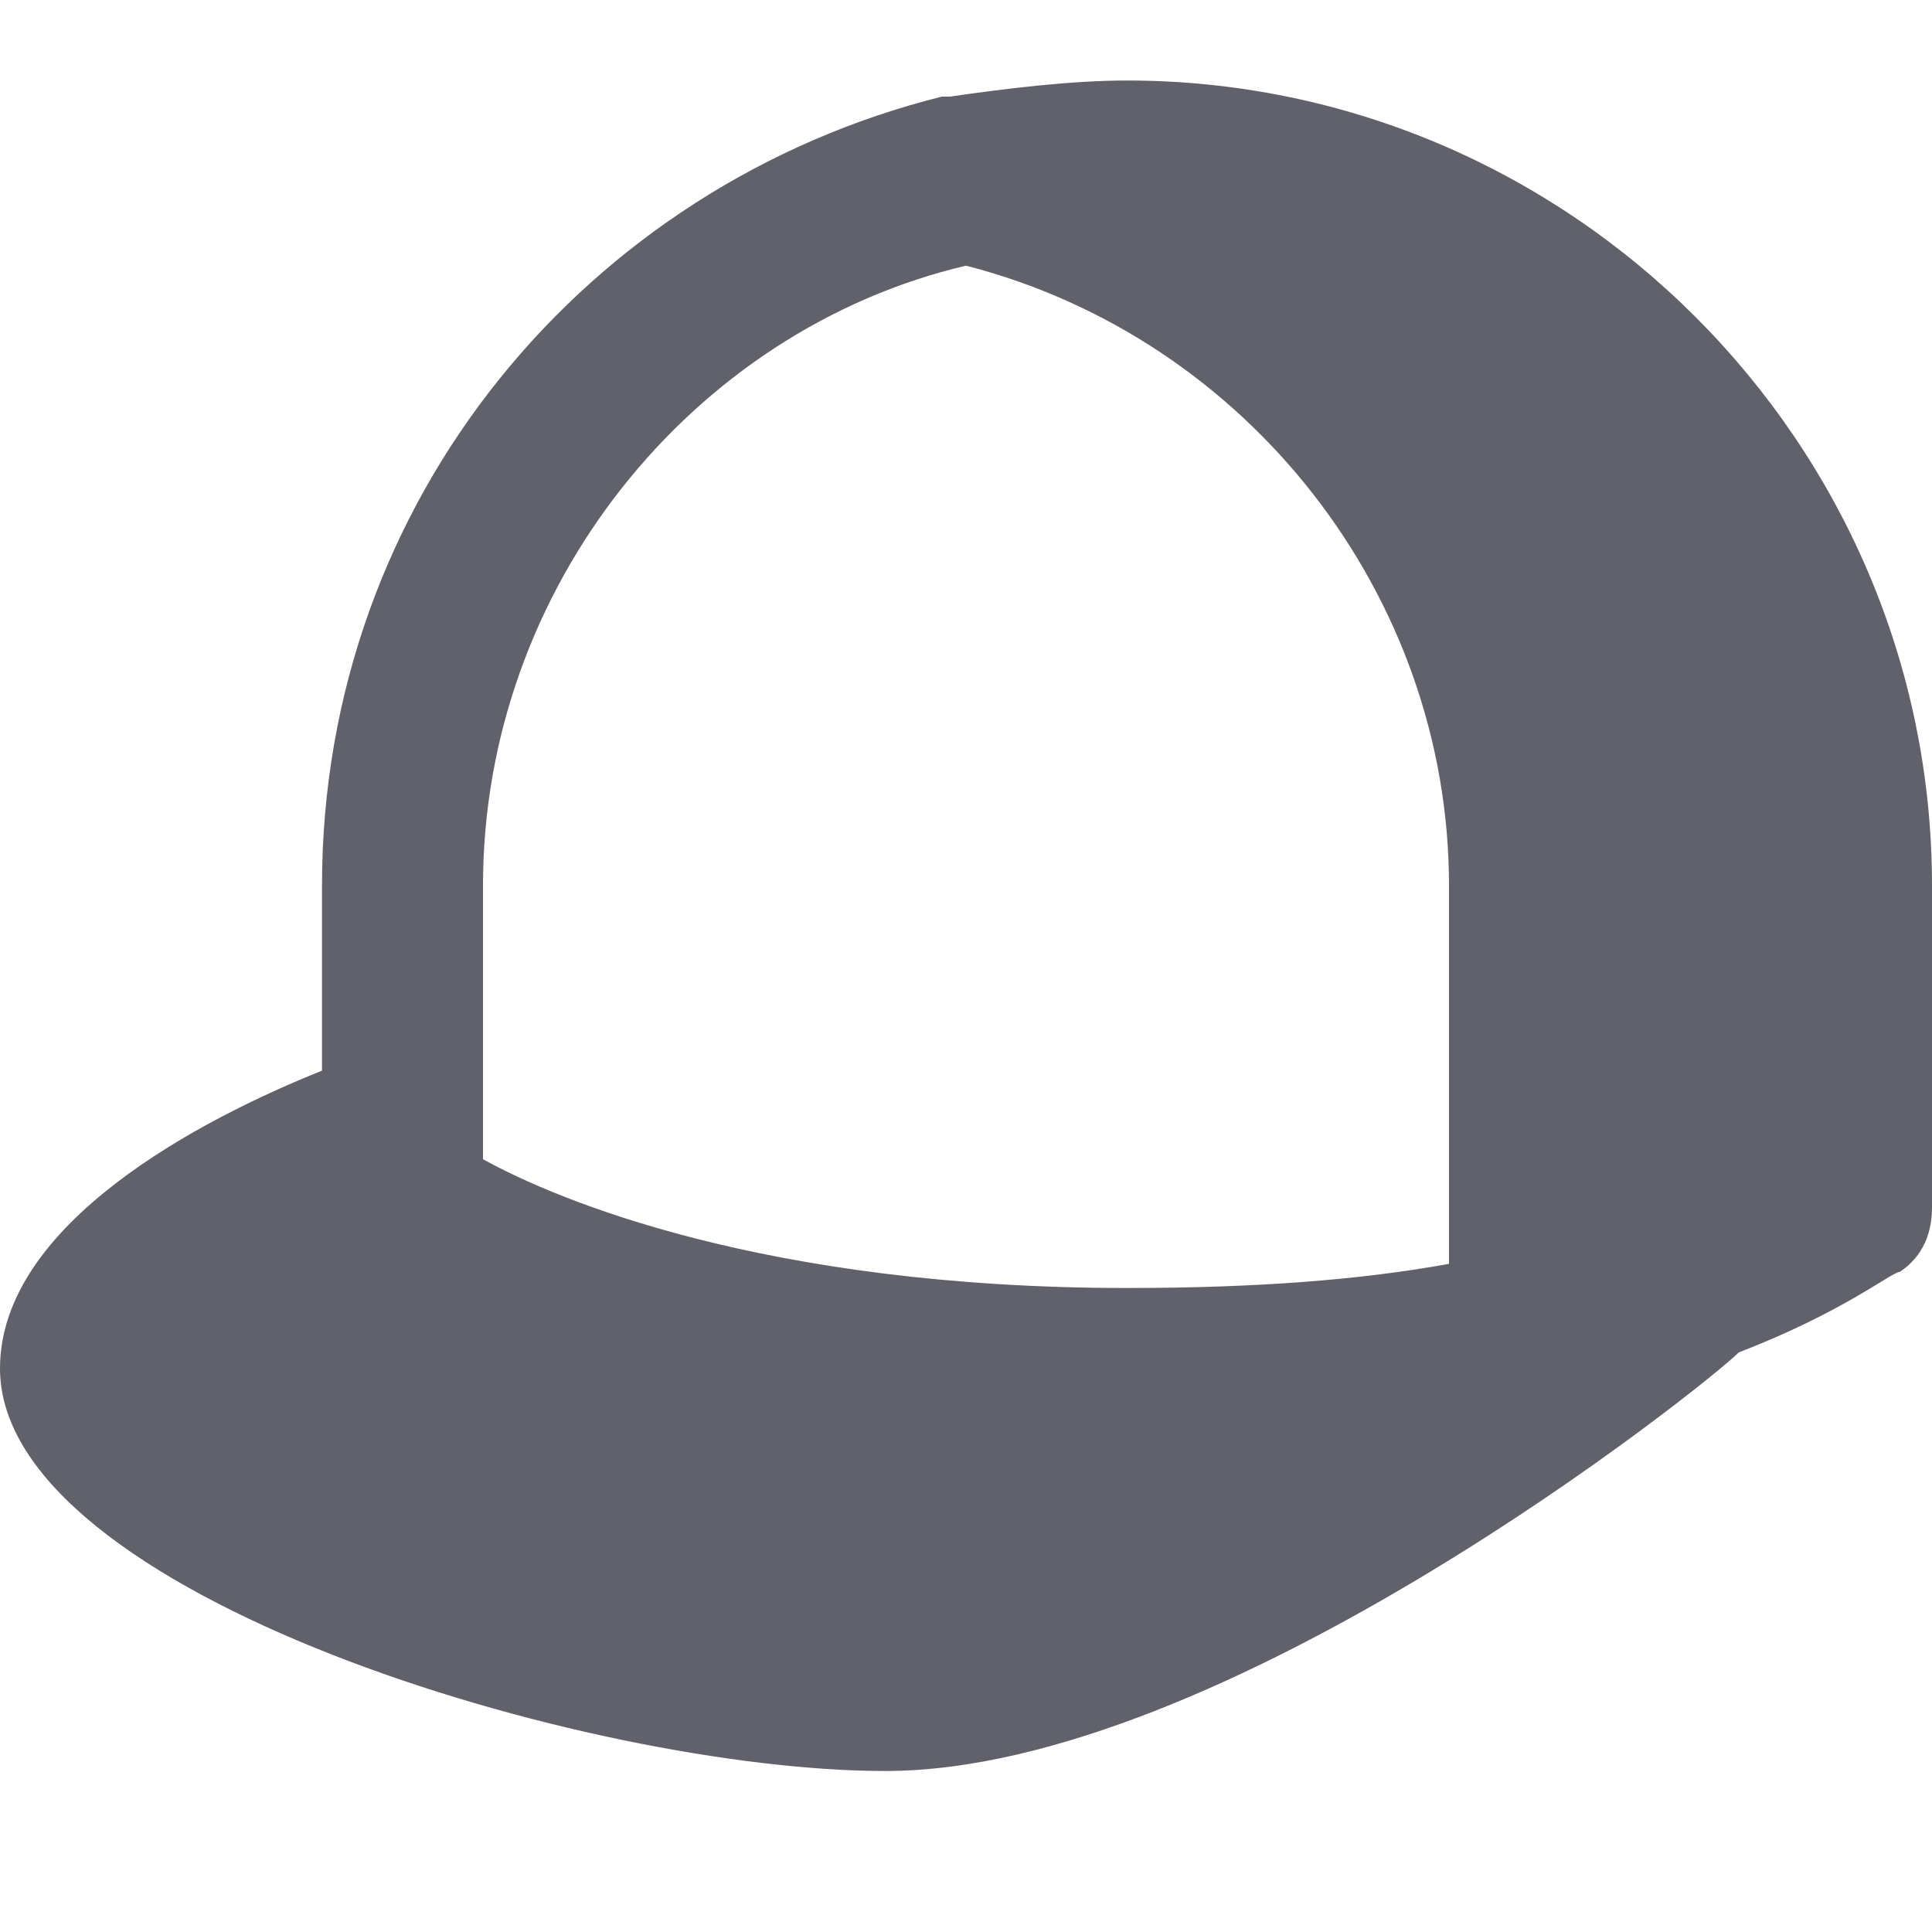 <svg xmlns="http://www.w3.org/2000/svg" height="24" width="24" viewBox="0 0 24 24"><title>cap</title><g fill="#61616b" class="nc-icon-wrapper"><path fill="#61616b" d="M14,1c-0.7,0-1.5,0.1-2.2,0.2c0,0,0,0-0.1,0C7.3,2.3,4,6.2,4,11v2.3c-1.5,0.6-4,1.9-4,3.7c0,2.8,7.3,5,11,5 c4.2,0,10.2-4.8,10.6-5.2c1.3-0.5,1.9-1,2-1c0.3-0.2,0.4-0.5,0.4-0.8v-4C24,5.5,19.5,1,14,1z M6,11c0-3.7,2.6-6.9,6-7.7 c3.5,0.9,6,4.1,6,7.7v4.7c-1.1,0.2-2.4,0.3-4,0.3c-4.5,0-7.1-1.1-8-1.6V11z"></path></g></svg>